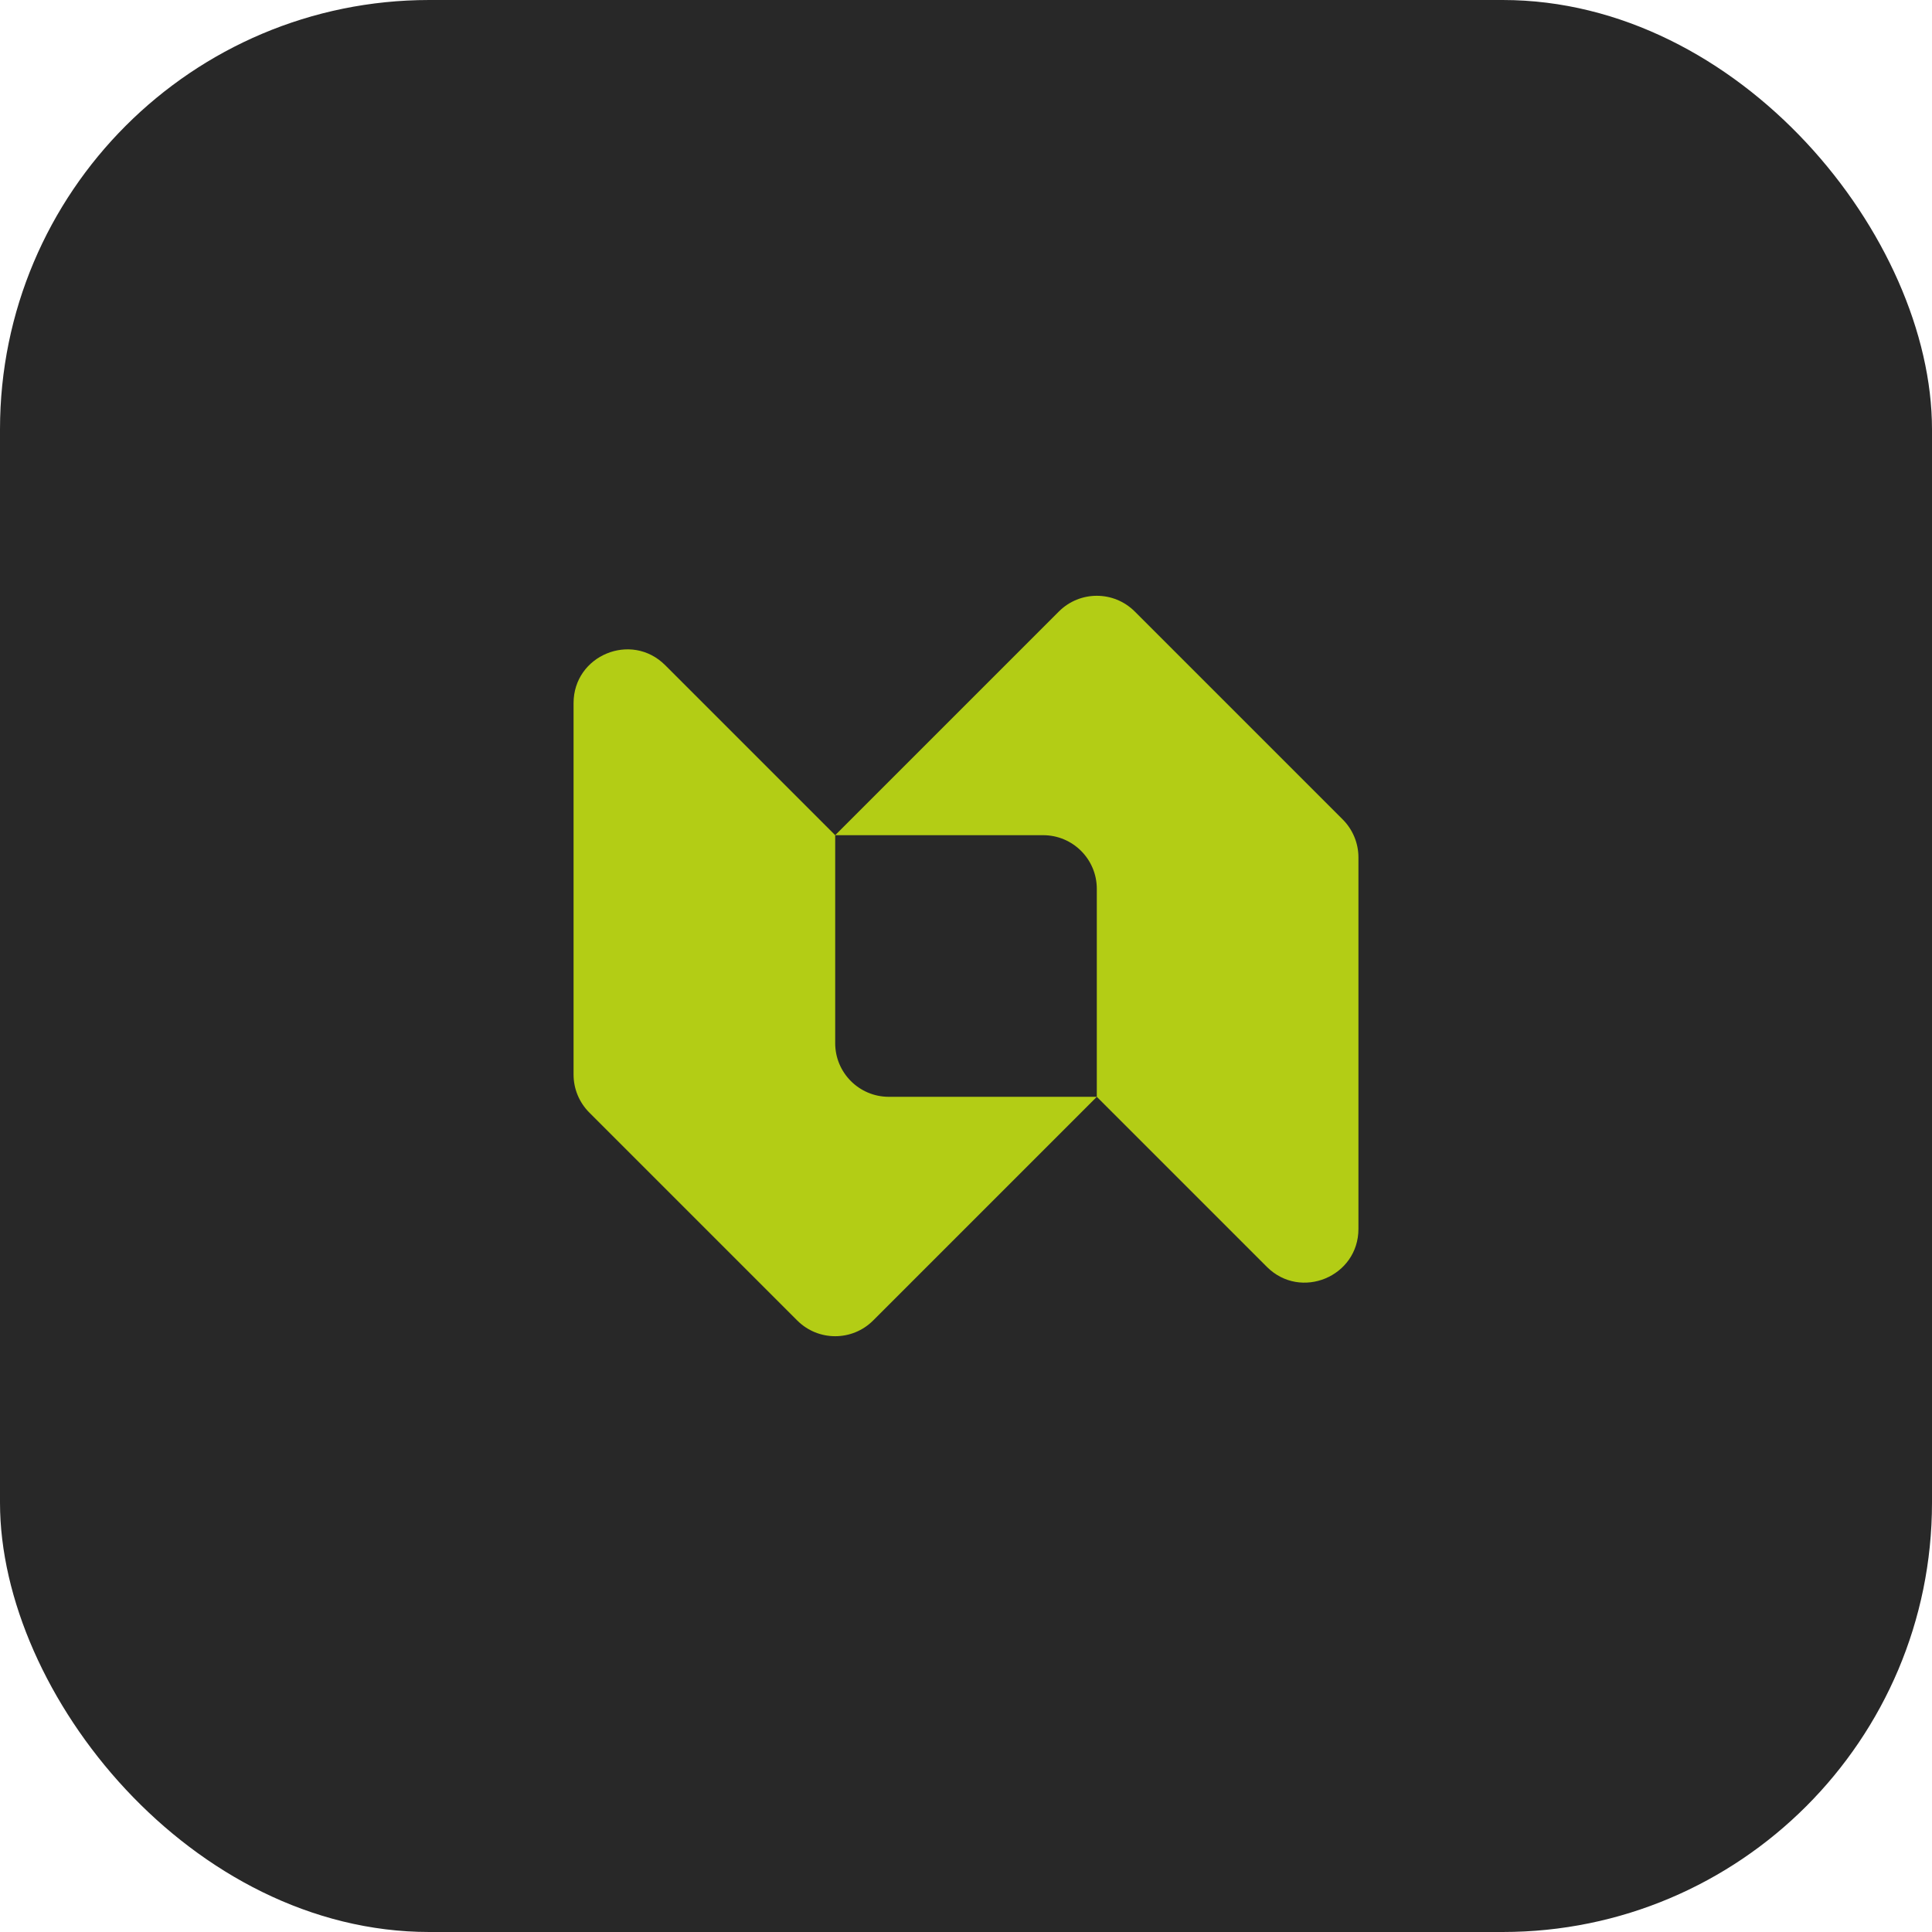 <svg width="72" height="72" viewBox="0 0 72 72" fill="none" xmlns="http://www.w3.org/2000/svg">
<rect width="72" height="72" rx="16" fill="#282828"/>
<path fill-rule="evenodd" clip-rule="evenodd" d="M21.375 26.203C21.375 24.422 23.529 23.529 24.789 24.789L31.125 31.125L39.461 22.789C40.242 22.008 41.508 22.008 42.289 22.789L50.039 30.539C50.414 30.914 50.625 31.423 50.625 31.953V45.797C50.625 47.578 48.471 48.471 47.211 47.211L40.875 40.875L32.539 49.211C31.758 49.992 30.492 49.992 29.711 49.211L21.961 41.461C21.586 41.086 21.375 40.577 21.375 40.047V26.203ZM40.875 40.875V33.125C40.875 32.02 39.98 31.125 38.875 31.125H31.125V38.875C31.125 39.98 32.02 40.875 33.125 40.875H40.875Z" fill="#B3CD15"/>
</svg>
